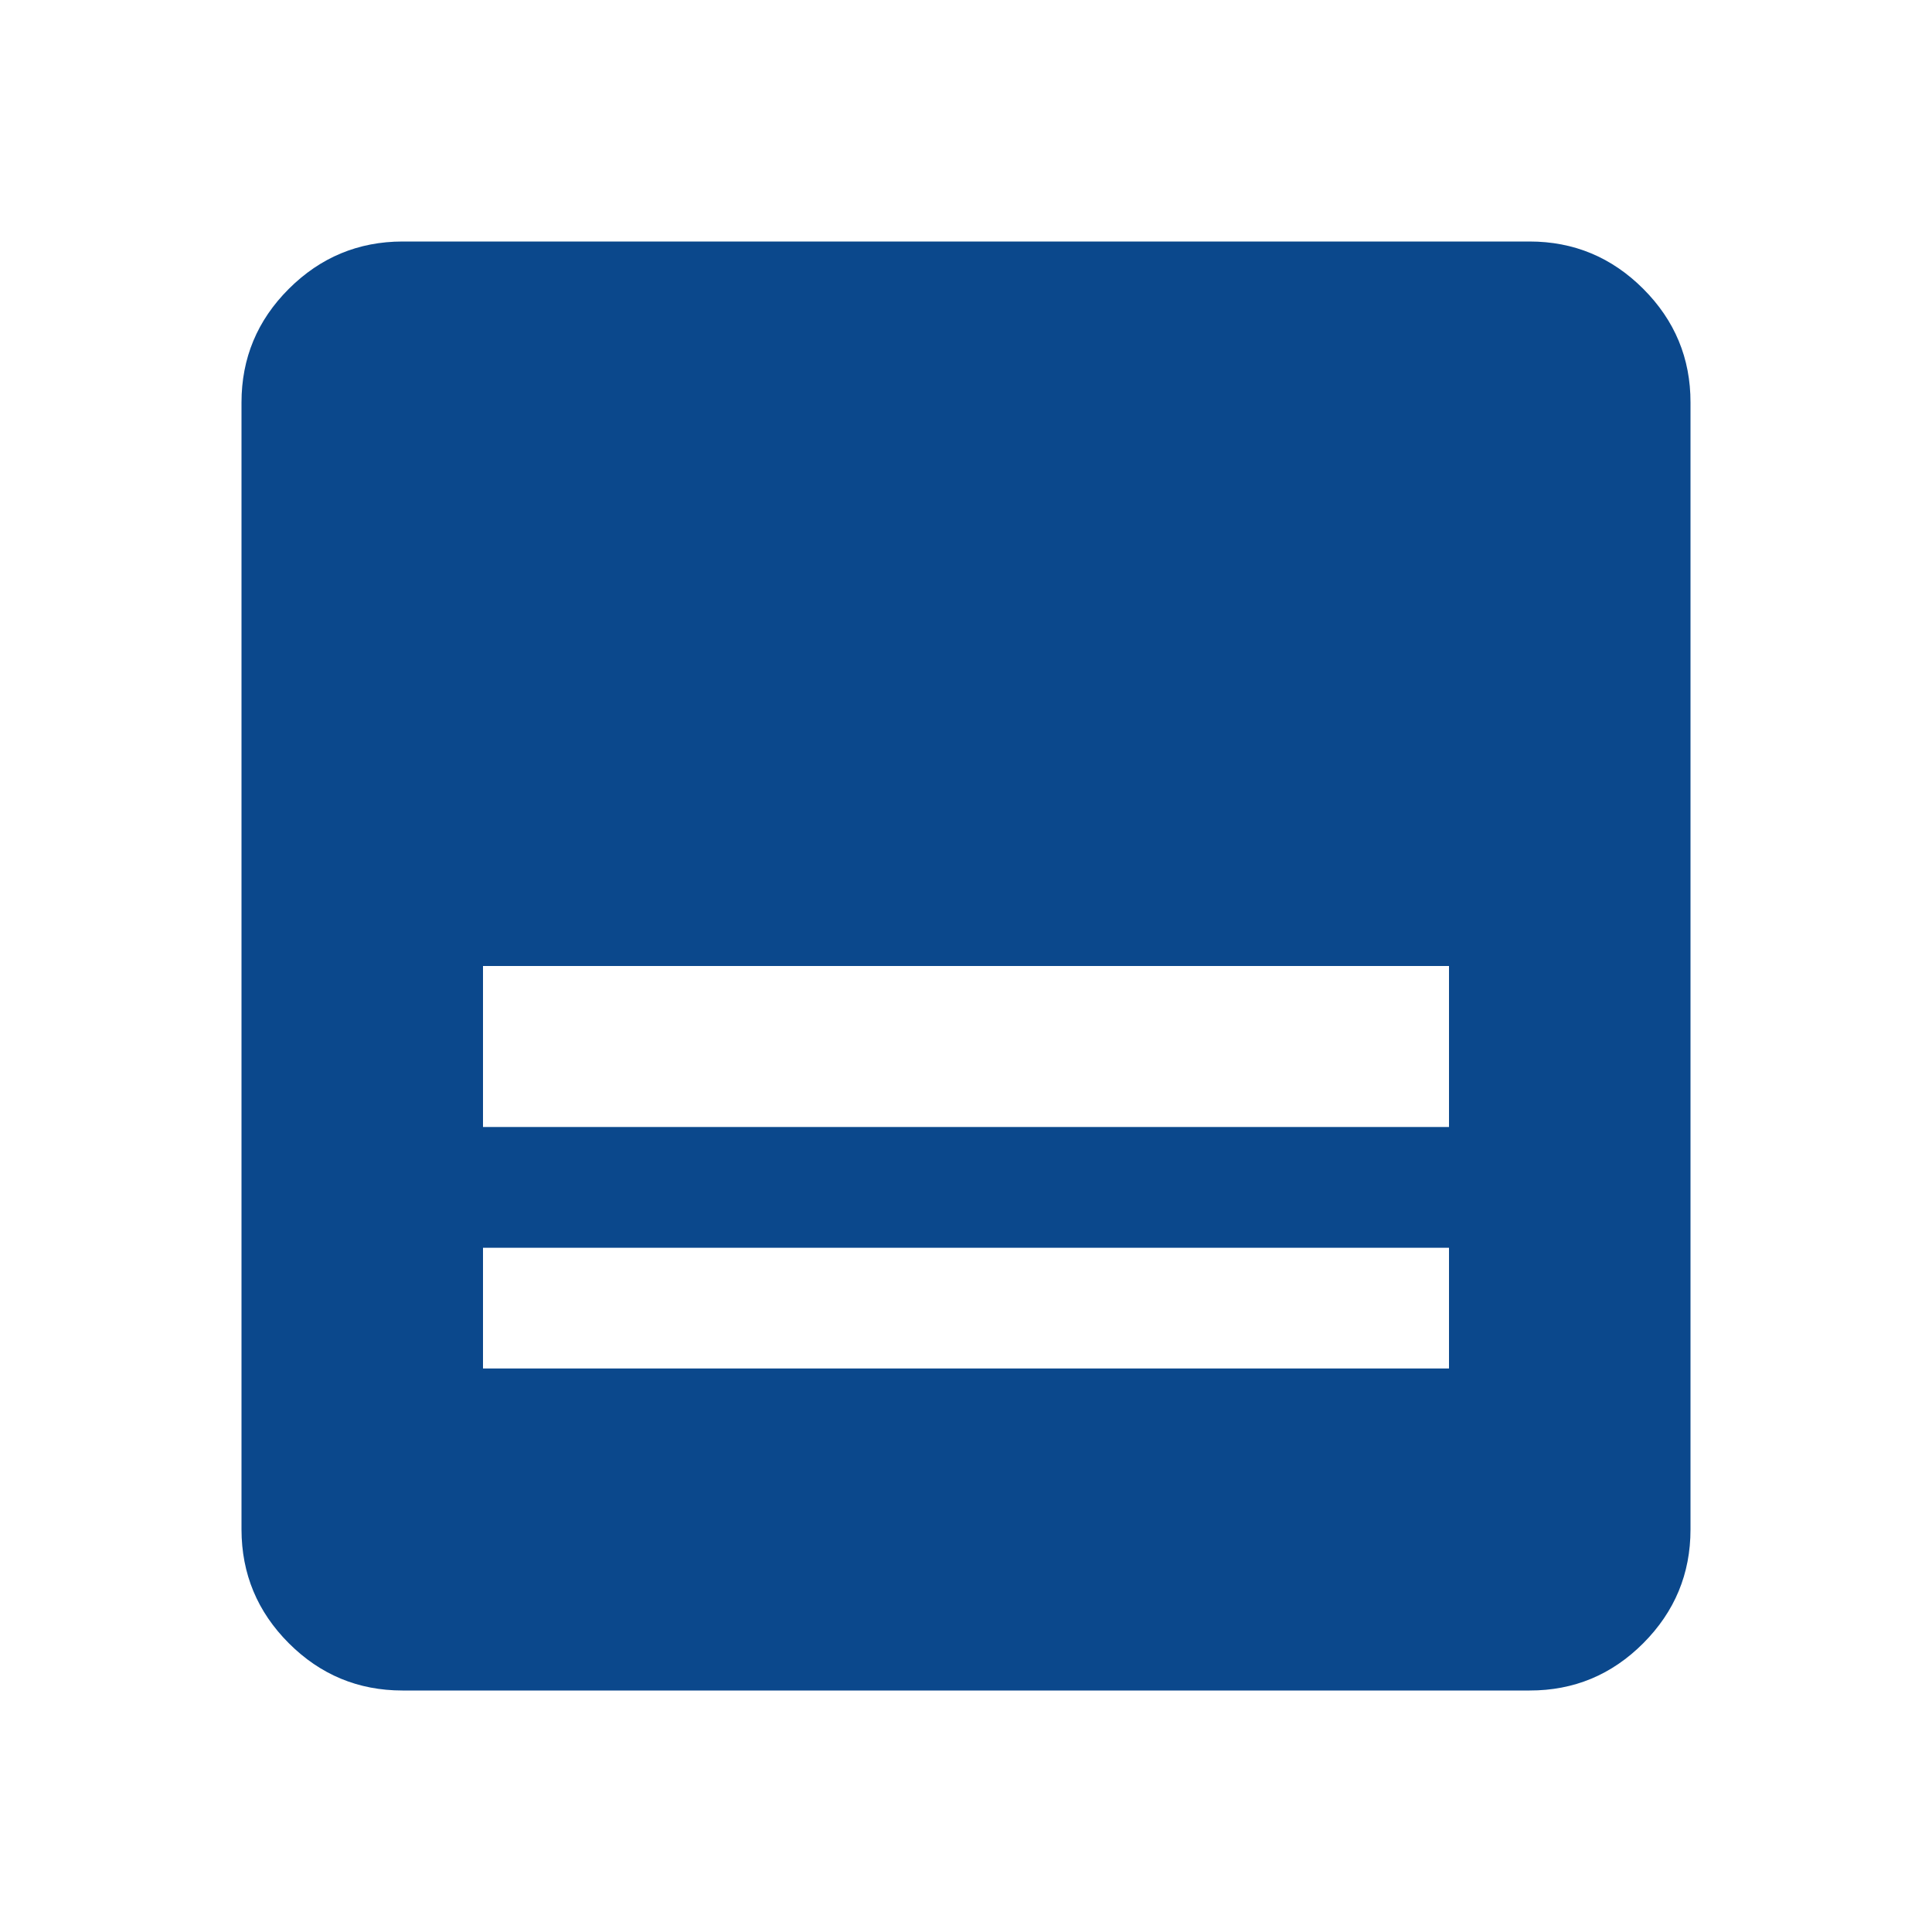 <svg width="24" height="24" viewBox="0 0 24 24" fill="none" xmlns="http://www.w3.org/2000/svg">
<path d="M19 21H5C4.45 21 3.979 20.804 3.588 20.413C3.197 20.022 3.001 19.551 3 19V5C3 4.45 3.196 3.979 3.588 3.588C3.98 3.197 4.451 3.001 5 3H19C19.55 3 20.021 3.196 20.413 3.588C20.805 3.98 21.001 4.451 21 5V19C21 19.55 20.804 20.021 20.413 20.413C20.022 20.805 19.551 21.001 19 21ZM6 14H18V12H6V14ZM6 17H18V15.5H6V17Z" fill="#0B488C"/>
</svg>
